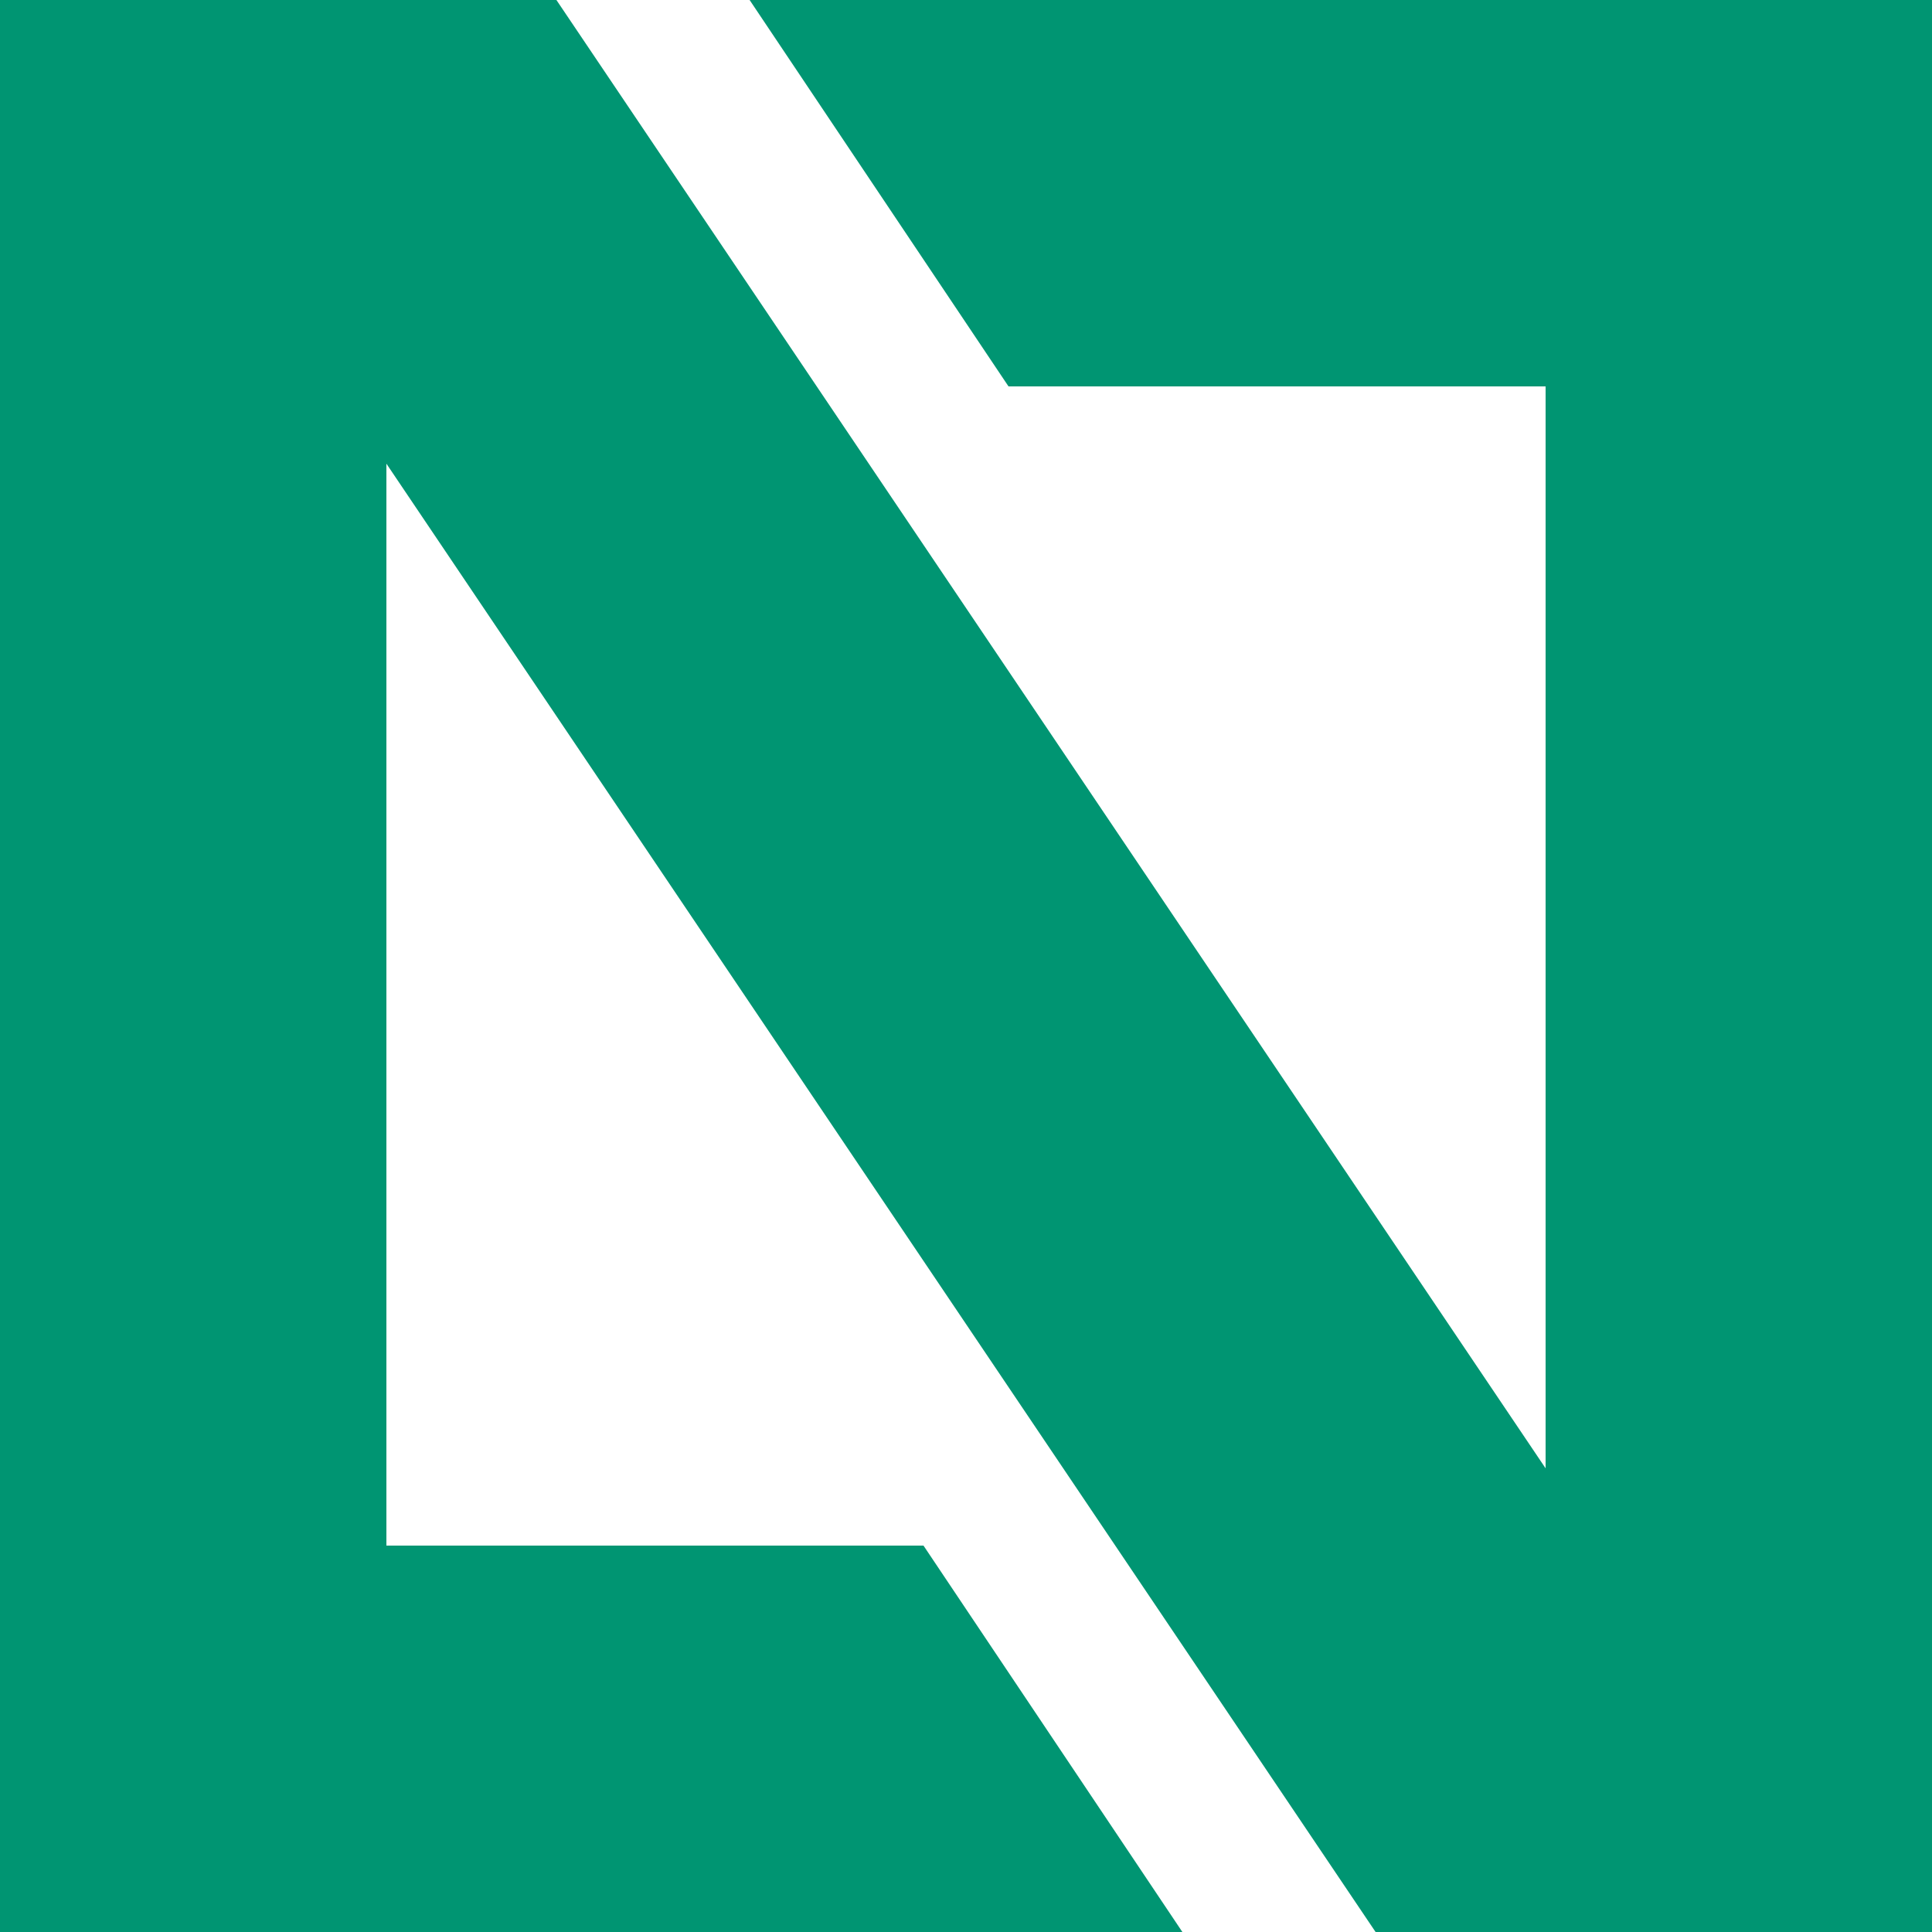 <svg xmlns="http://www.w3.org/2000/svg" width="22" height="22" xmlns:v="https://vecta.io/nano"><path d="M15.664,22L4.4,5.28V17.6h6.116L13.464,22H0V0H6.336L17.6,16.72V4.4H11.484L8.536,0H22V22H15.664Z" fill="#009572" fill-rule="evenodd"/></svg>